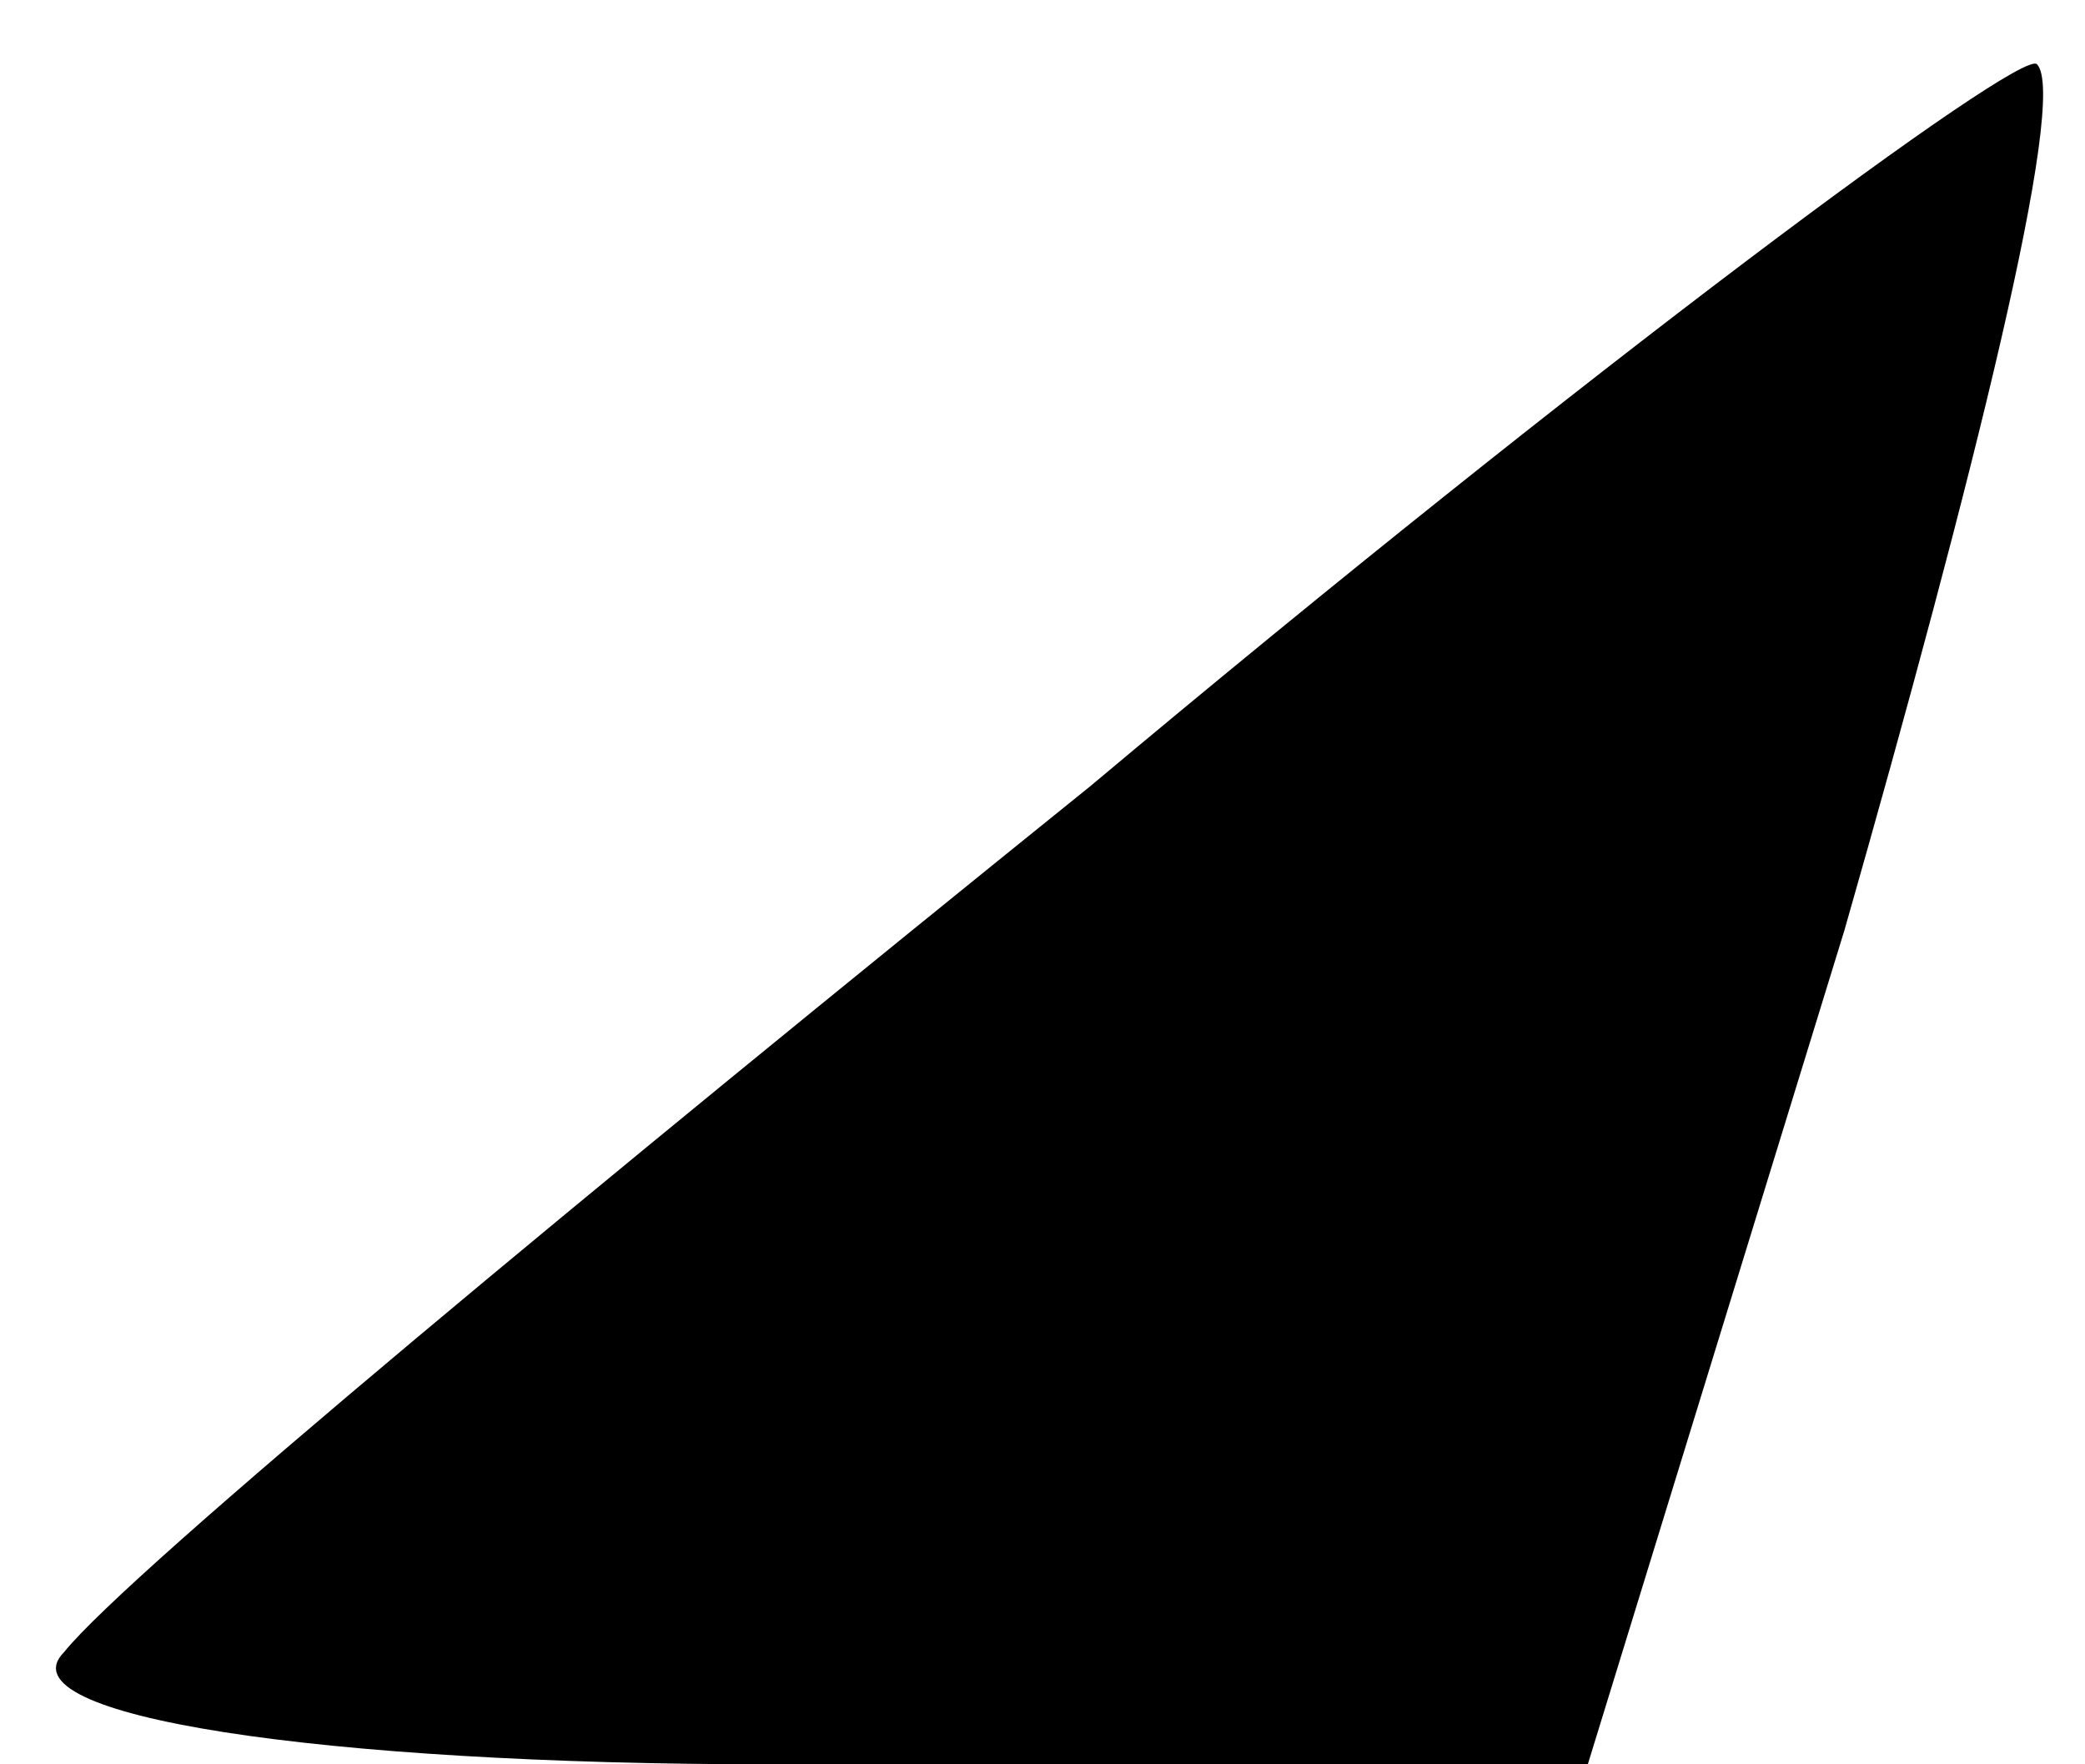 <?xml version="1.0" standalone="no"?>
<!DOCTYPE svg PUBLIC "-//W3C//DTD SVG 20010904//EN"
 "http://www.w3.org/TR/2001/REC-SVG-20010904/DTD/svg10.dtd">
<svg version="1.0" xmlns="http://www.w3.org/2000/svg"
 width="13pt" height="11pt" viewBox="0 0 13 11"
 preserveAspectRatio="xMidYMid meet">
<g transform="translate(0,11) scale(0.1,-0.1)"
fill="#000000" stroke="none">
<path fill="#000000" stroke="none" d="M68 61 c-31 -25 -60 -49 -64 -54 -4 -4
16 -7 44 -7 l51 0 16 52 c8 28 14 52 12 54 -1 1 -28 -19 -59 -45z"/>
</g>
</svg>

